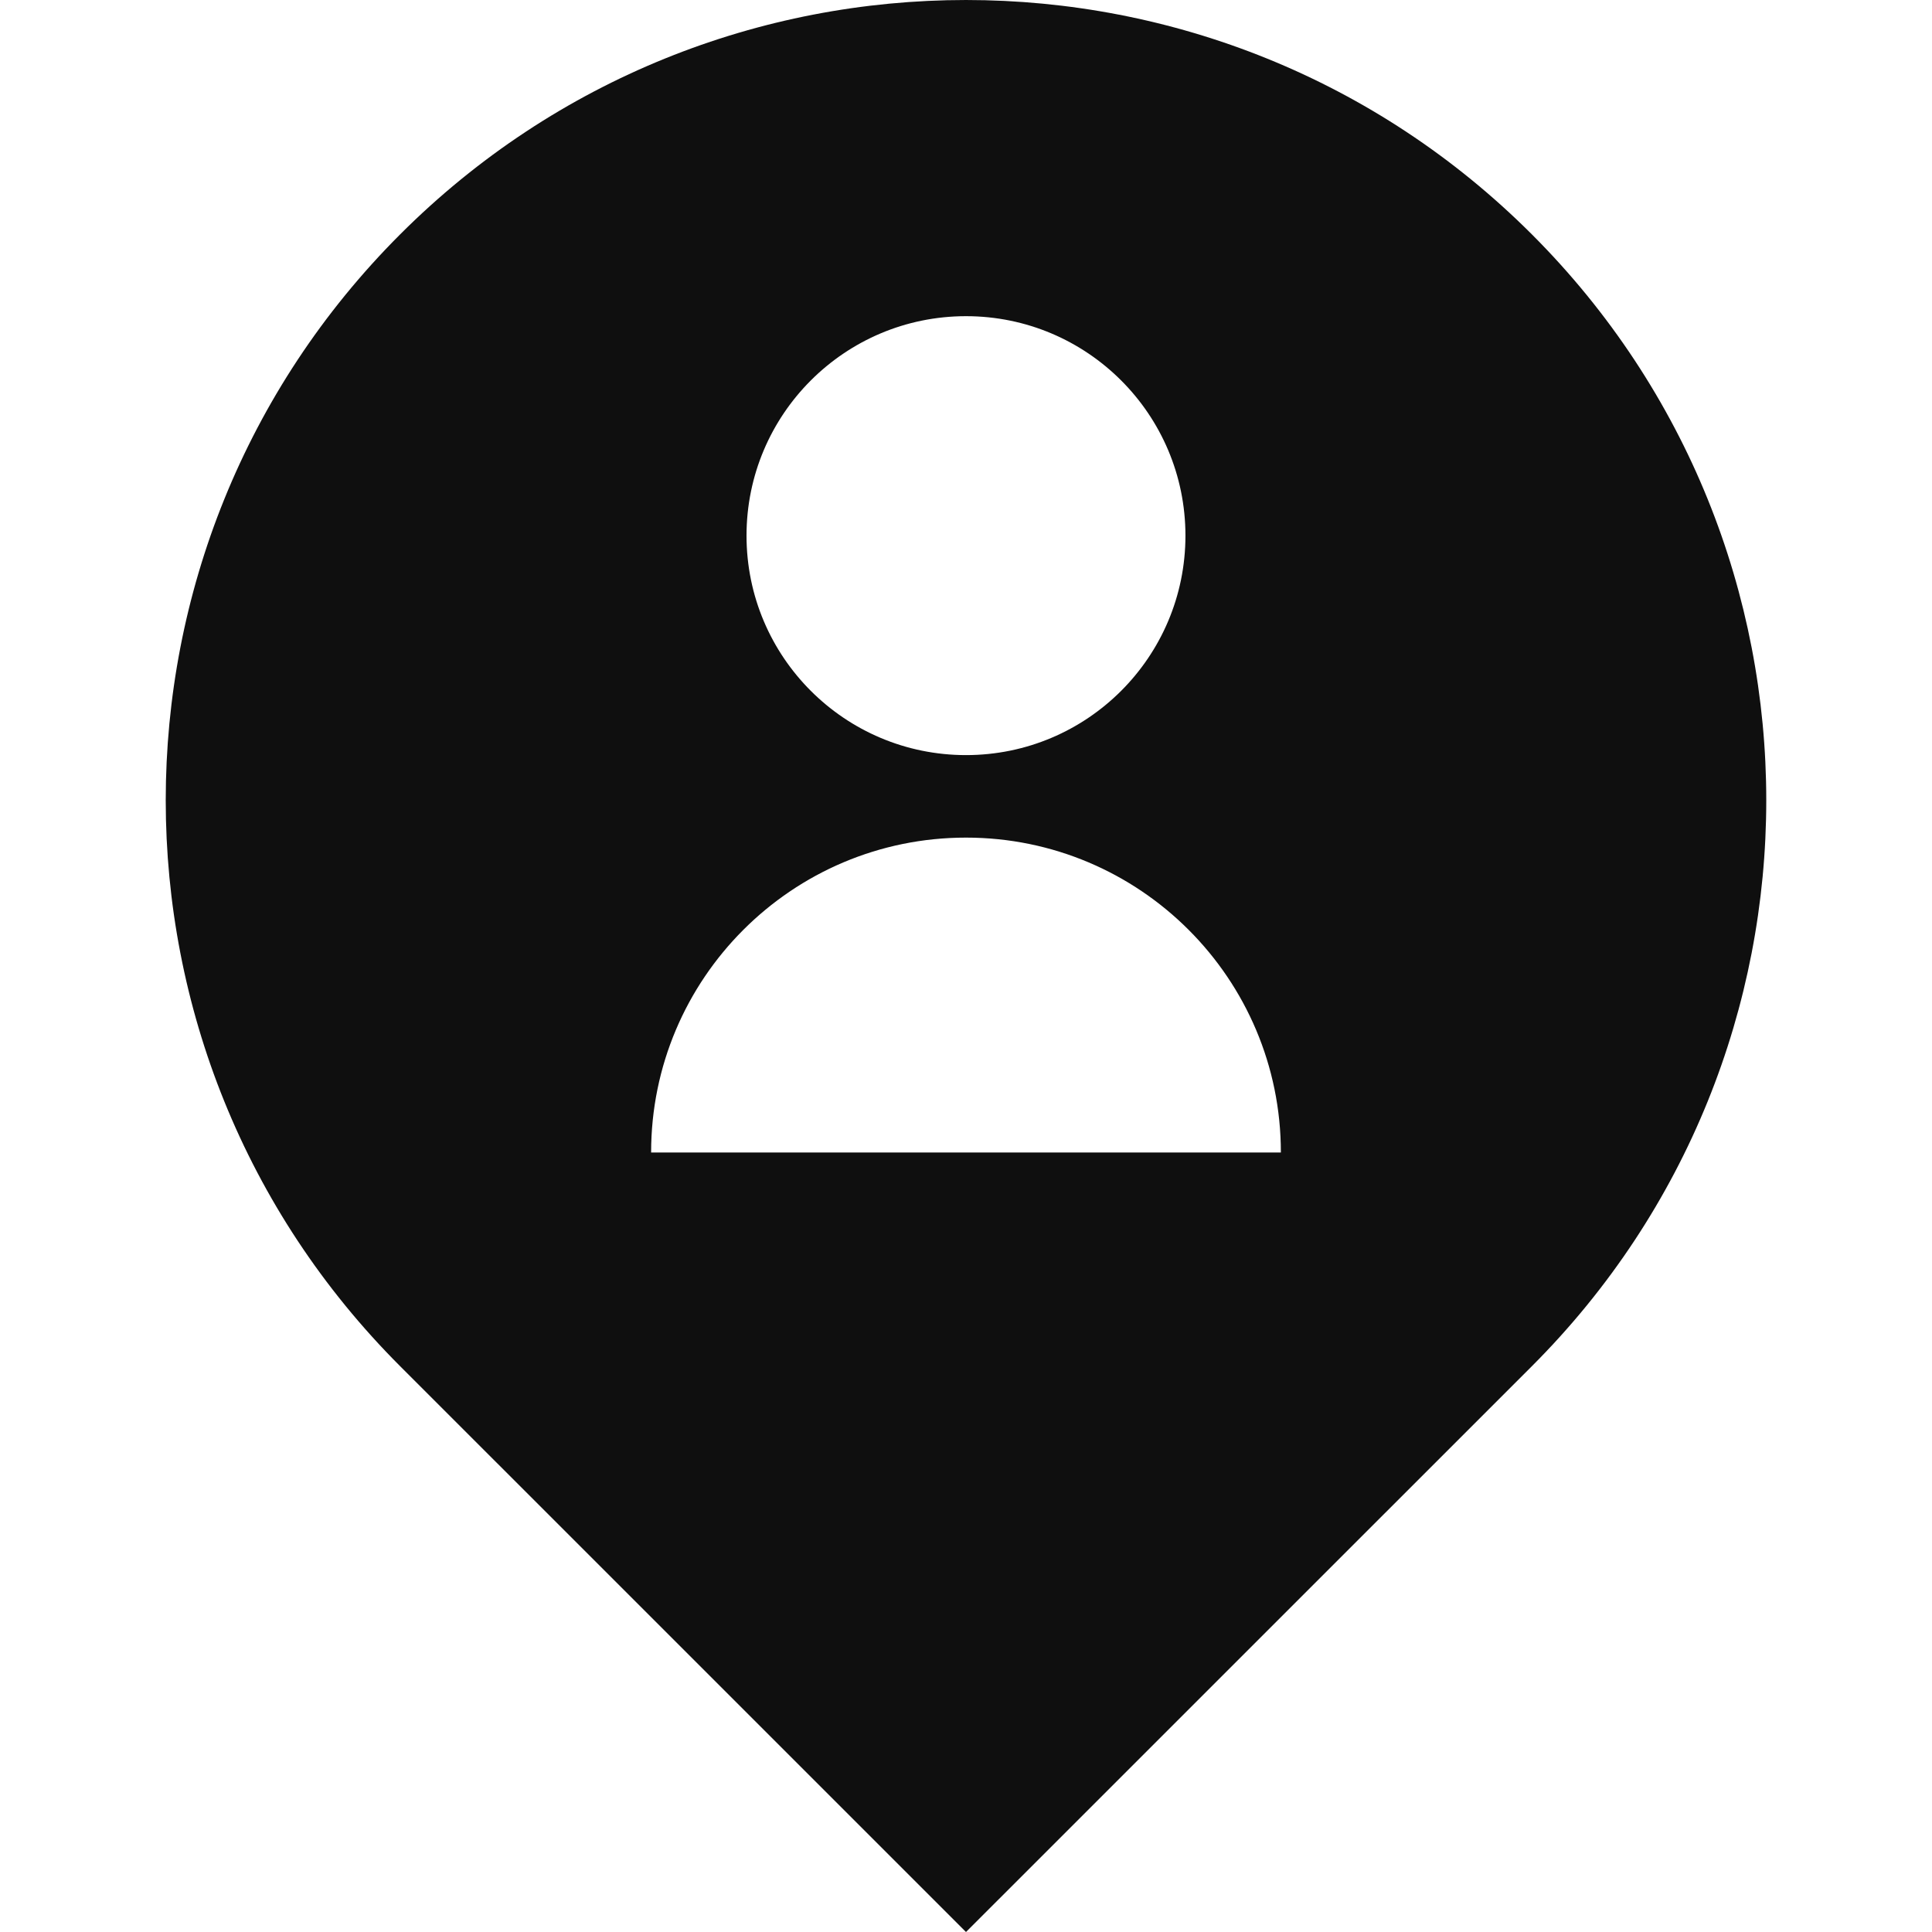 <!--?xml version="1.0" encoding="utf-8"?-->
<!-- Generator: Adobe Illustrator 18.1.1, SVG Export Plug-In . SVG Version: 6.00 Build 0)  -->

<svg version="1.1" id="_x32_" xmlns="http://www.w3.org/2000/svg" xmlns:xlink="http://www.w3.org/1999/xlink" x="0px" y="0px" viewBox="0 0 512 512" style="width: 256px; height: 256px; opacity: 1;" xml:space="preserve">
<style type="text/css">
	.st0{fill:#4B4B4B;}
</style>
<g>
	<path class="st0" d="M405.972,62.12c-82.83-82.826-217.114-82.826-299.94,0c-82.815,82.811-82.815,217.11,0,299.929L255.999,512
		l149.972-149.952C488.782,279.23,488.782,144.93,405.972,62.12z M255.999,83.79c32.118,0,58.156,26.039,58.156,58.16
		c0,32.129-26.039,58.16-58.156,58.16c-32.126,0-58.164-26.031-58.164-58.16C197.835,109.829,223.874,83.79,255.999,83.79z
		 M172.552,305.423c0-46.084,37.36-83.448,83.448-83.448c46.08,0,83.444,37.364,83.444,83.448H172.552z" style="fill: rgb(15, 15, 15);"></path>
</g>
</svg>
